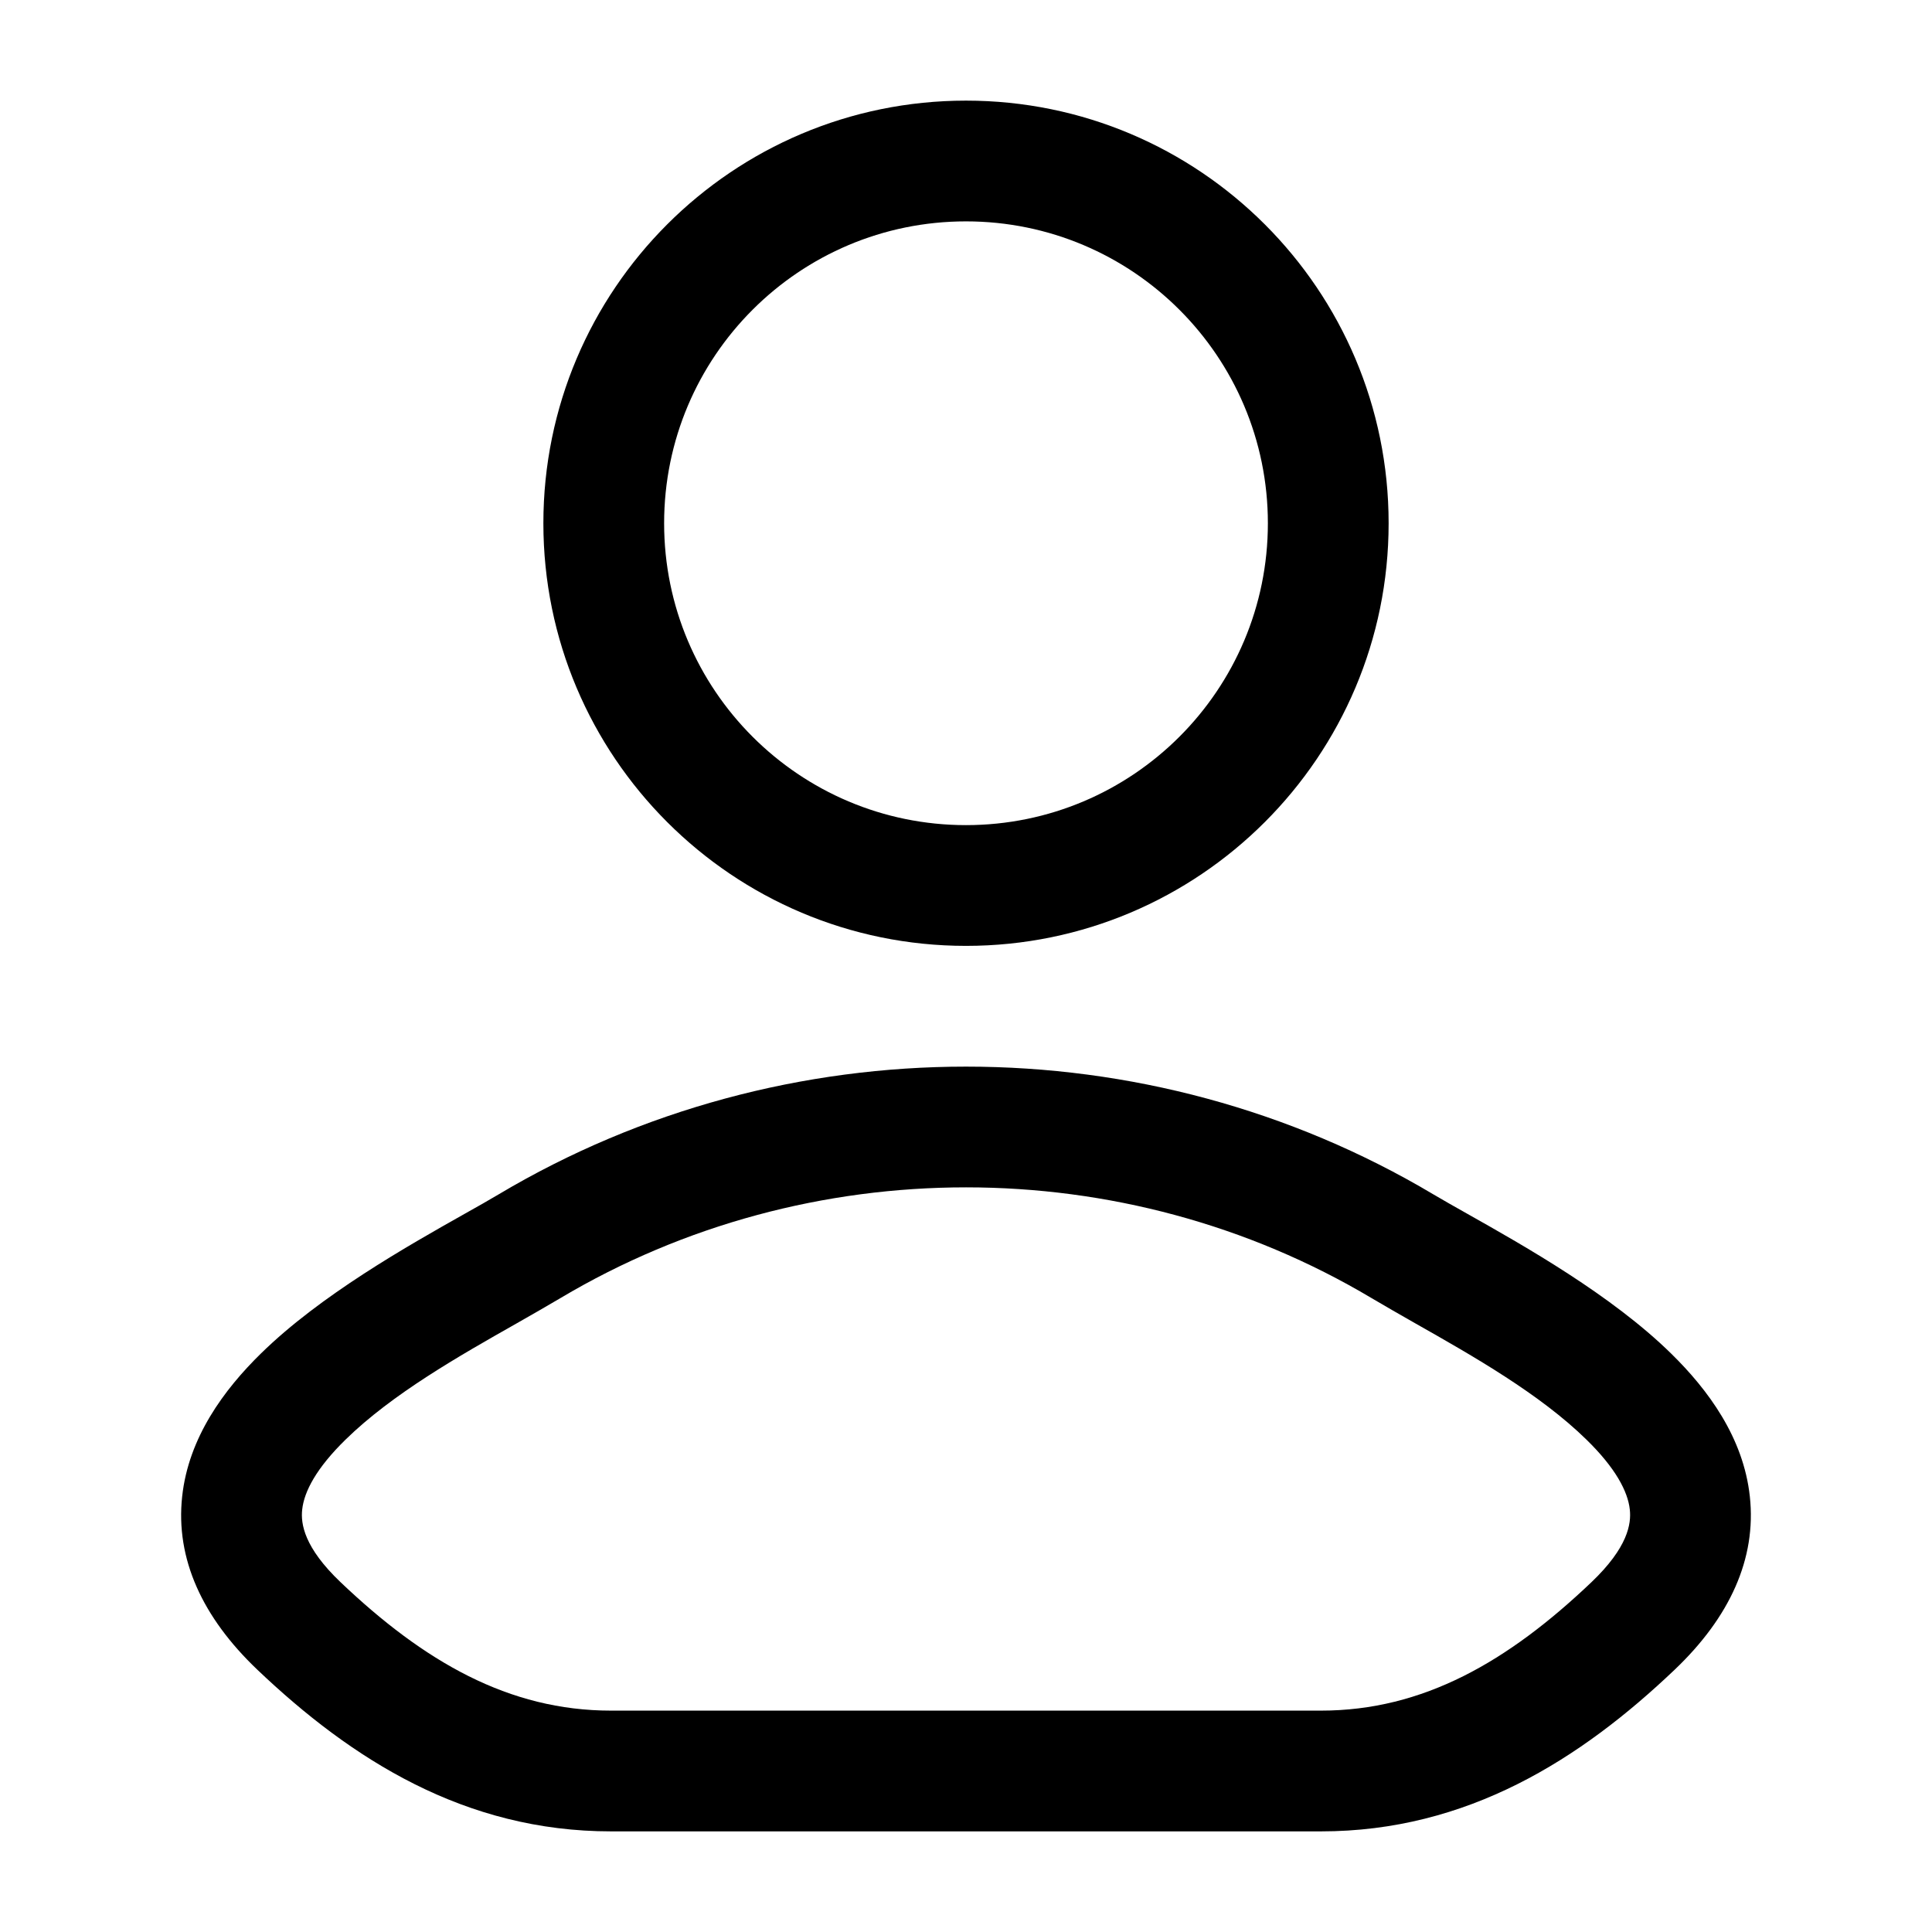 <svg width="24" height="24" viewBox="0 0 24 24" xmlns="http://www.w3.org/2000/svg">
  <path fill-rule="evenodd" clip-rule="evenodd" d="M12 1.25C9.101 1.25 6.75 3.6 6.75 6.5C6.75 9.399 9.101 11.75 12 11.75C14.899 11.75 17.25 9.399 17.25 6.5C17.25 3.6 14.899 1.25 12 1.25ZM8.25 6.5C8.25 4.429 9.929 2.75 12 2.75C14.071 2.75 15.75 4.429 15.75 6.5C15.75 8.571 14.071 10.25 12 10.25C9.929 10.25 8.25 8.571 8.25 6.5Z" />
  <path fill-rule="evenodd" clip-rule="evenodd" d="M18.229 15.079C18.066 14.987 17.922 14.906 17.806 14.837C14.252 12.721 9.748 12.721 6.194 14.837C6.078 14.906 5.934 14.988 5.771 15.079C5.058 15.481 3.981 16.089 3.243 16.812C2.781 17.264 2.342 17.859 2.263 18.589C2.178 19.365 2.516 20.093 3.195 20.74C4.367 21.856 5.773 22.75 7.591 22.75H16.409C18.227 22.75 19.633 21.856 20.805 20.74C21.484 20.093 21.822 19.365 21.737 18.589C21.658 17.859 21.219 17.264 20.757 16.812C20.019 16.089 18.942 15.481 18.229 15.079ZM6.961 16.126C10.043 14.291 13.958 14.291 17.039 16.126C17.207 16.226 17.391 16.33 17.583 16.44C18.296 16.844 19.128 17.316 19.708 17.884C20.068 18.236 20.222 18.527 20.246 18.752C20.266 18.93 20.221 19.224 19.77 19.654C18.734 20.64 17.682 21.25 16.409 21.25H7.591C6.318 21.25 5.266 20.64 4.23 19.654C3.779 19.224 3.734 18.93 3.754 18.752C3.778 18.527 3.932 18.236 4.292 17.884C4.872 17.316 5.704 16.844 6.417 16.44C6.609 16.33 6.793 16.226 6.961 16.126Z" />
</svg>
